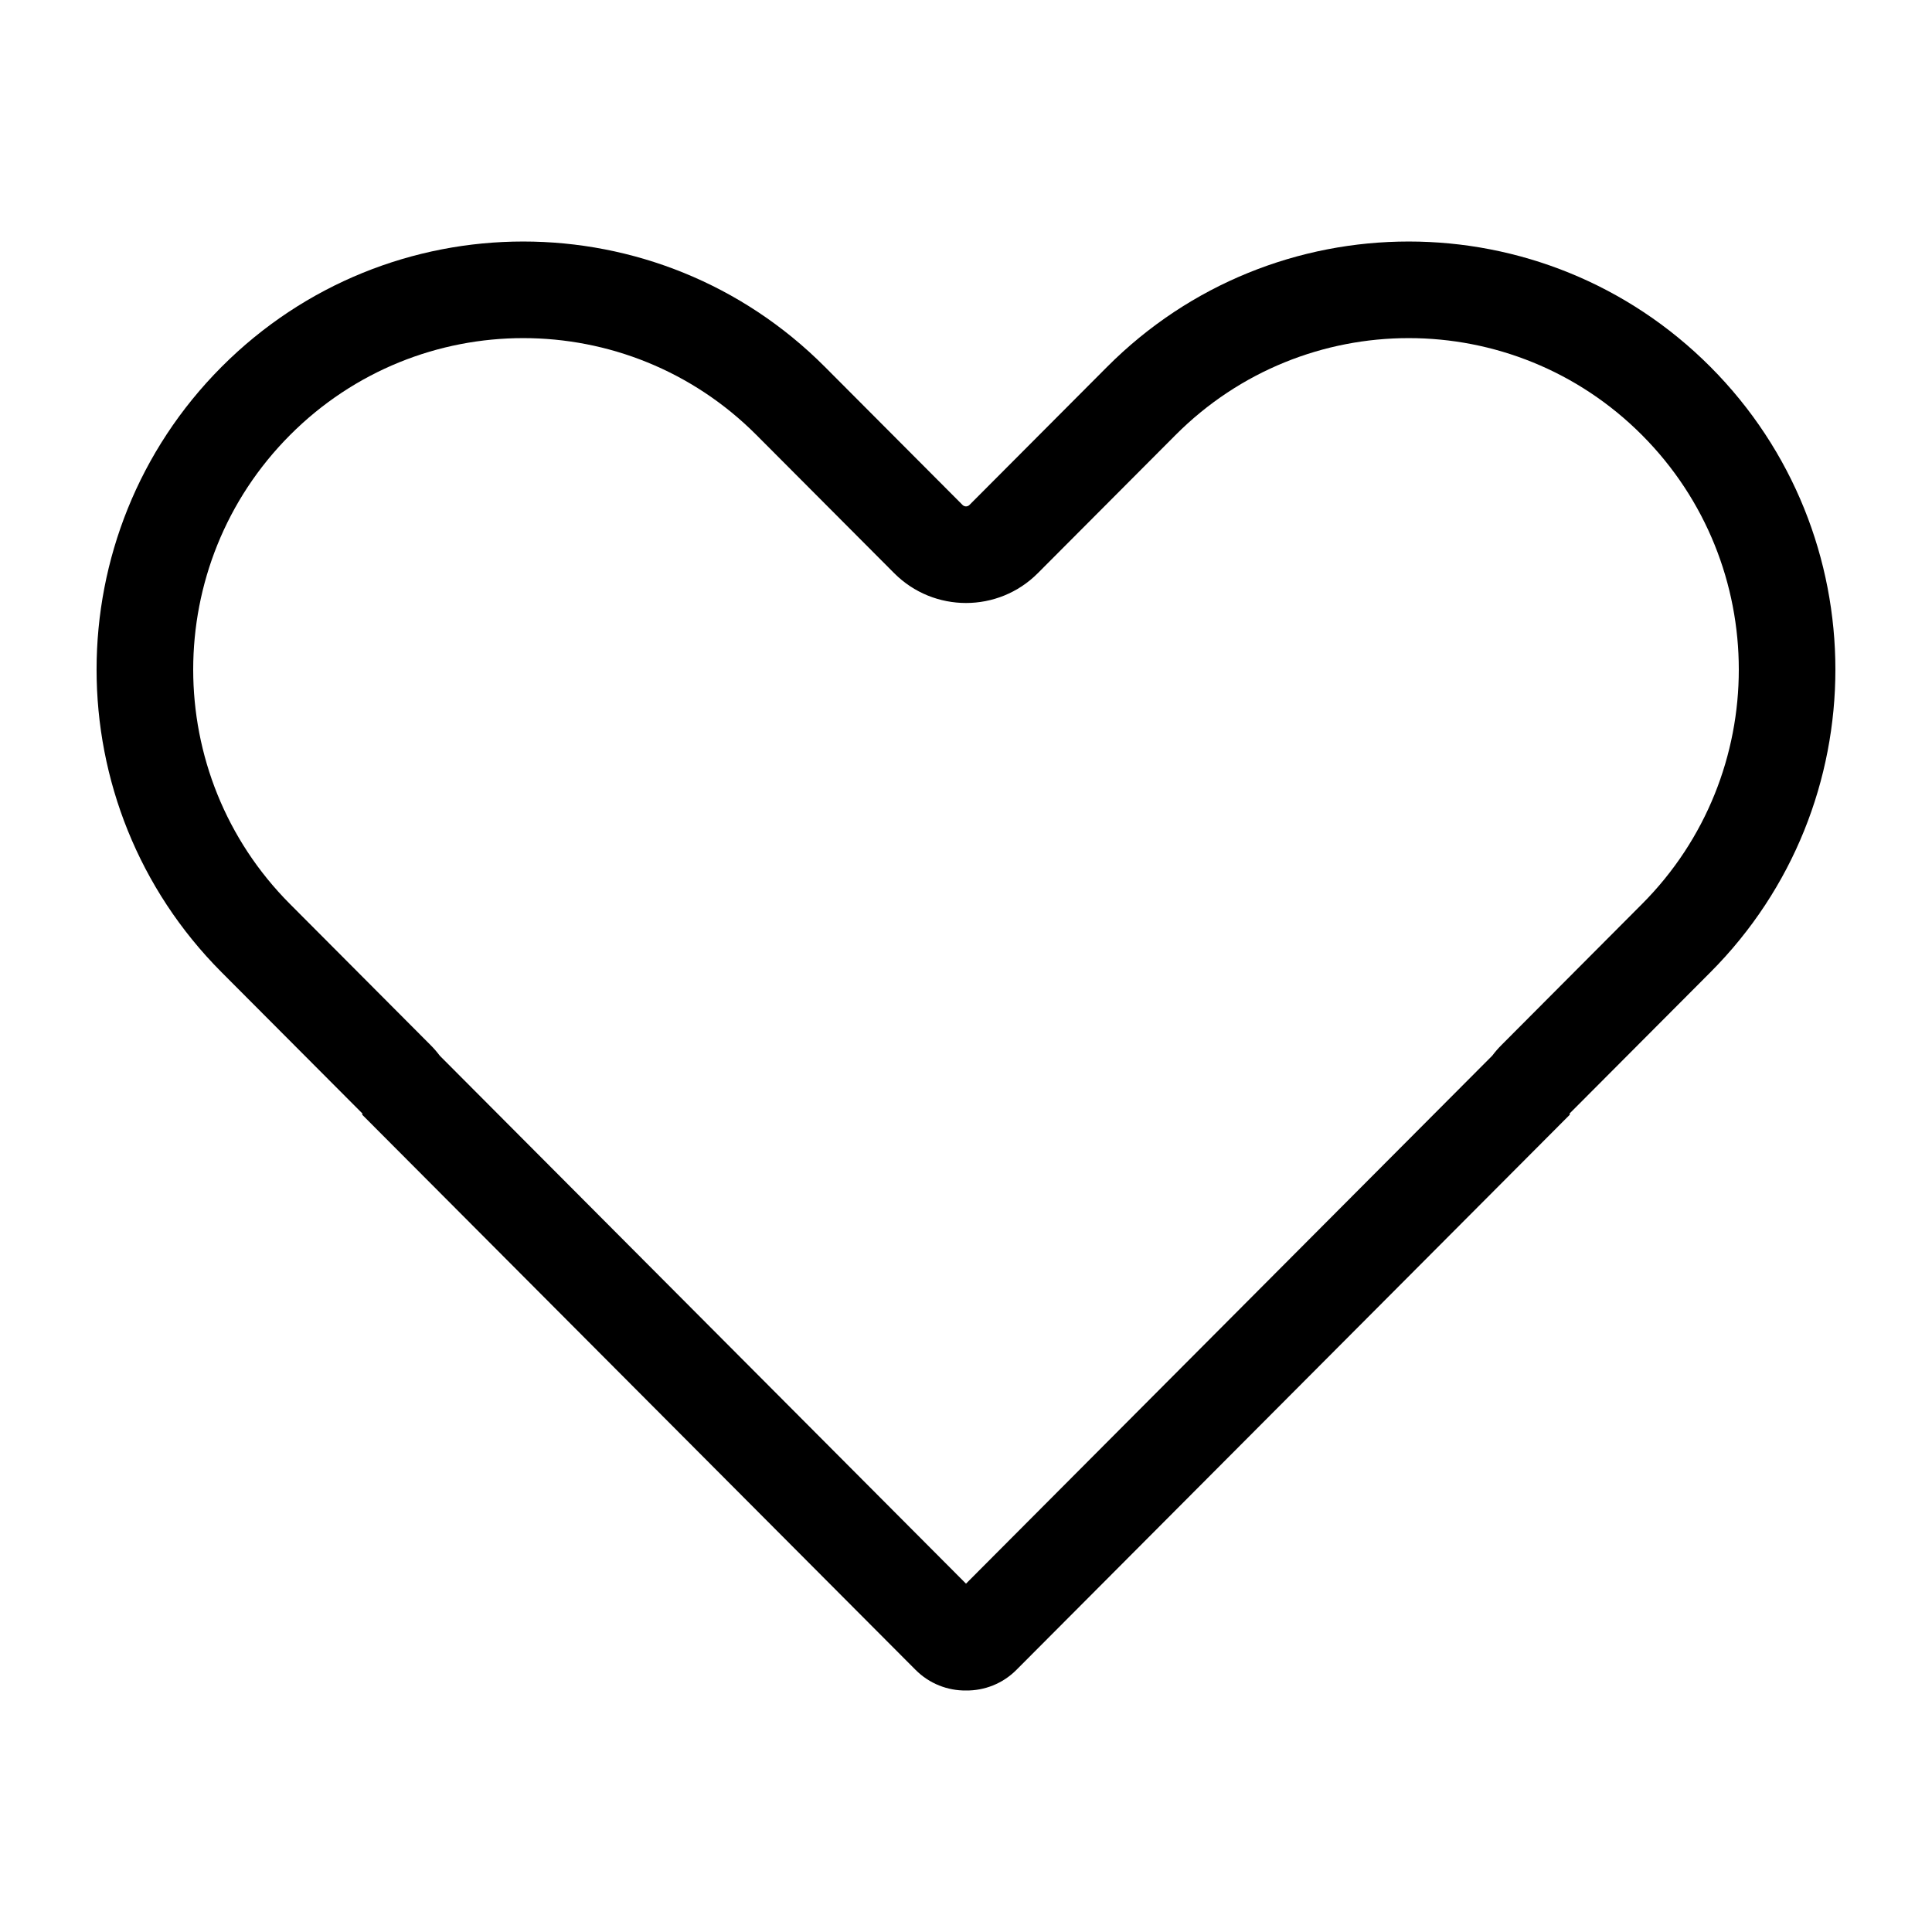 <svg width="40" height="40" viewBox="0 0 40 40" fill="none" xmlns="http://www.w3.org/2000/svg">
<path fill-rule="evenodd" clip-rule="evenodd" d="M8.917 21.64C8.986 21.709 9.048 21.781 9.104 21.856L20 32.788L30.896 21.856C30.952 21.781 31.014 21.709 31.082 21.641L33.996 18.717C36.668 16.037 36.668 11.688 33.996 9.008C31.328 6.331 27.005 6.331 24.337 9.008L21.487 11.867C20.667 12.69 19.333 12.69 18.513 11.867L15.663 9.008C12.995 6.331 8.672 6.331 6.004 9.008C3.332 11.688 3.332 16.037 6.004 18.717L8.917 21.64ZM4.587 20.129C1.137 16.668 1.137 11.057 4.587 7.596C8.037 4.135 13.63 4.135 17.079 7.596L19.929 10.455C19.968 10.494 20.032 10.494 20.071 10.455L22.921 7.596C26.37 4.135 31.963 4.135 35.413 7.596C38.862 11.057 38.862 16.668 35.413 20.129L32.499 23.052C32.495 23.056 32.495 23.062 32.499 23.066C32.503 23.07 32.503 23.077 32.499 23.081L21.046 34.571C20.758 34.861 20.378 35.004 20 35C19.622 35.004 19.242 34.861 18.954 34.571L7.501 23.081C7.497 23.077 7.497 23.07 7.501 23.066C7.505 23.062 7.505 23.056 7.501 23.052L4.587 20.129Z" fill="url(#paint0_linear_583_4513)"/>
<defs>
<linearGradient id="paint0_linear_583_4513" x1="2" y1="35" x2="41.998" y2="28.066" gradientUnits="userSpaceOnUse">
<stop stopColor="#9D9DE6"/>
<stop offset="0.427" stopColor="#567FE3"/>
<stop offset="0.885" stopColor="#9664C8"/>
</linearGradient>
</defs>
</svg>
